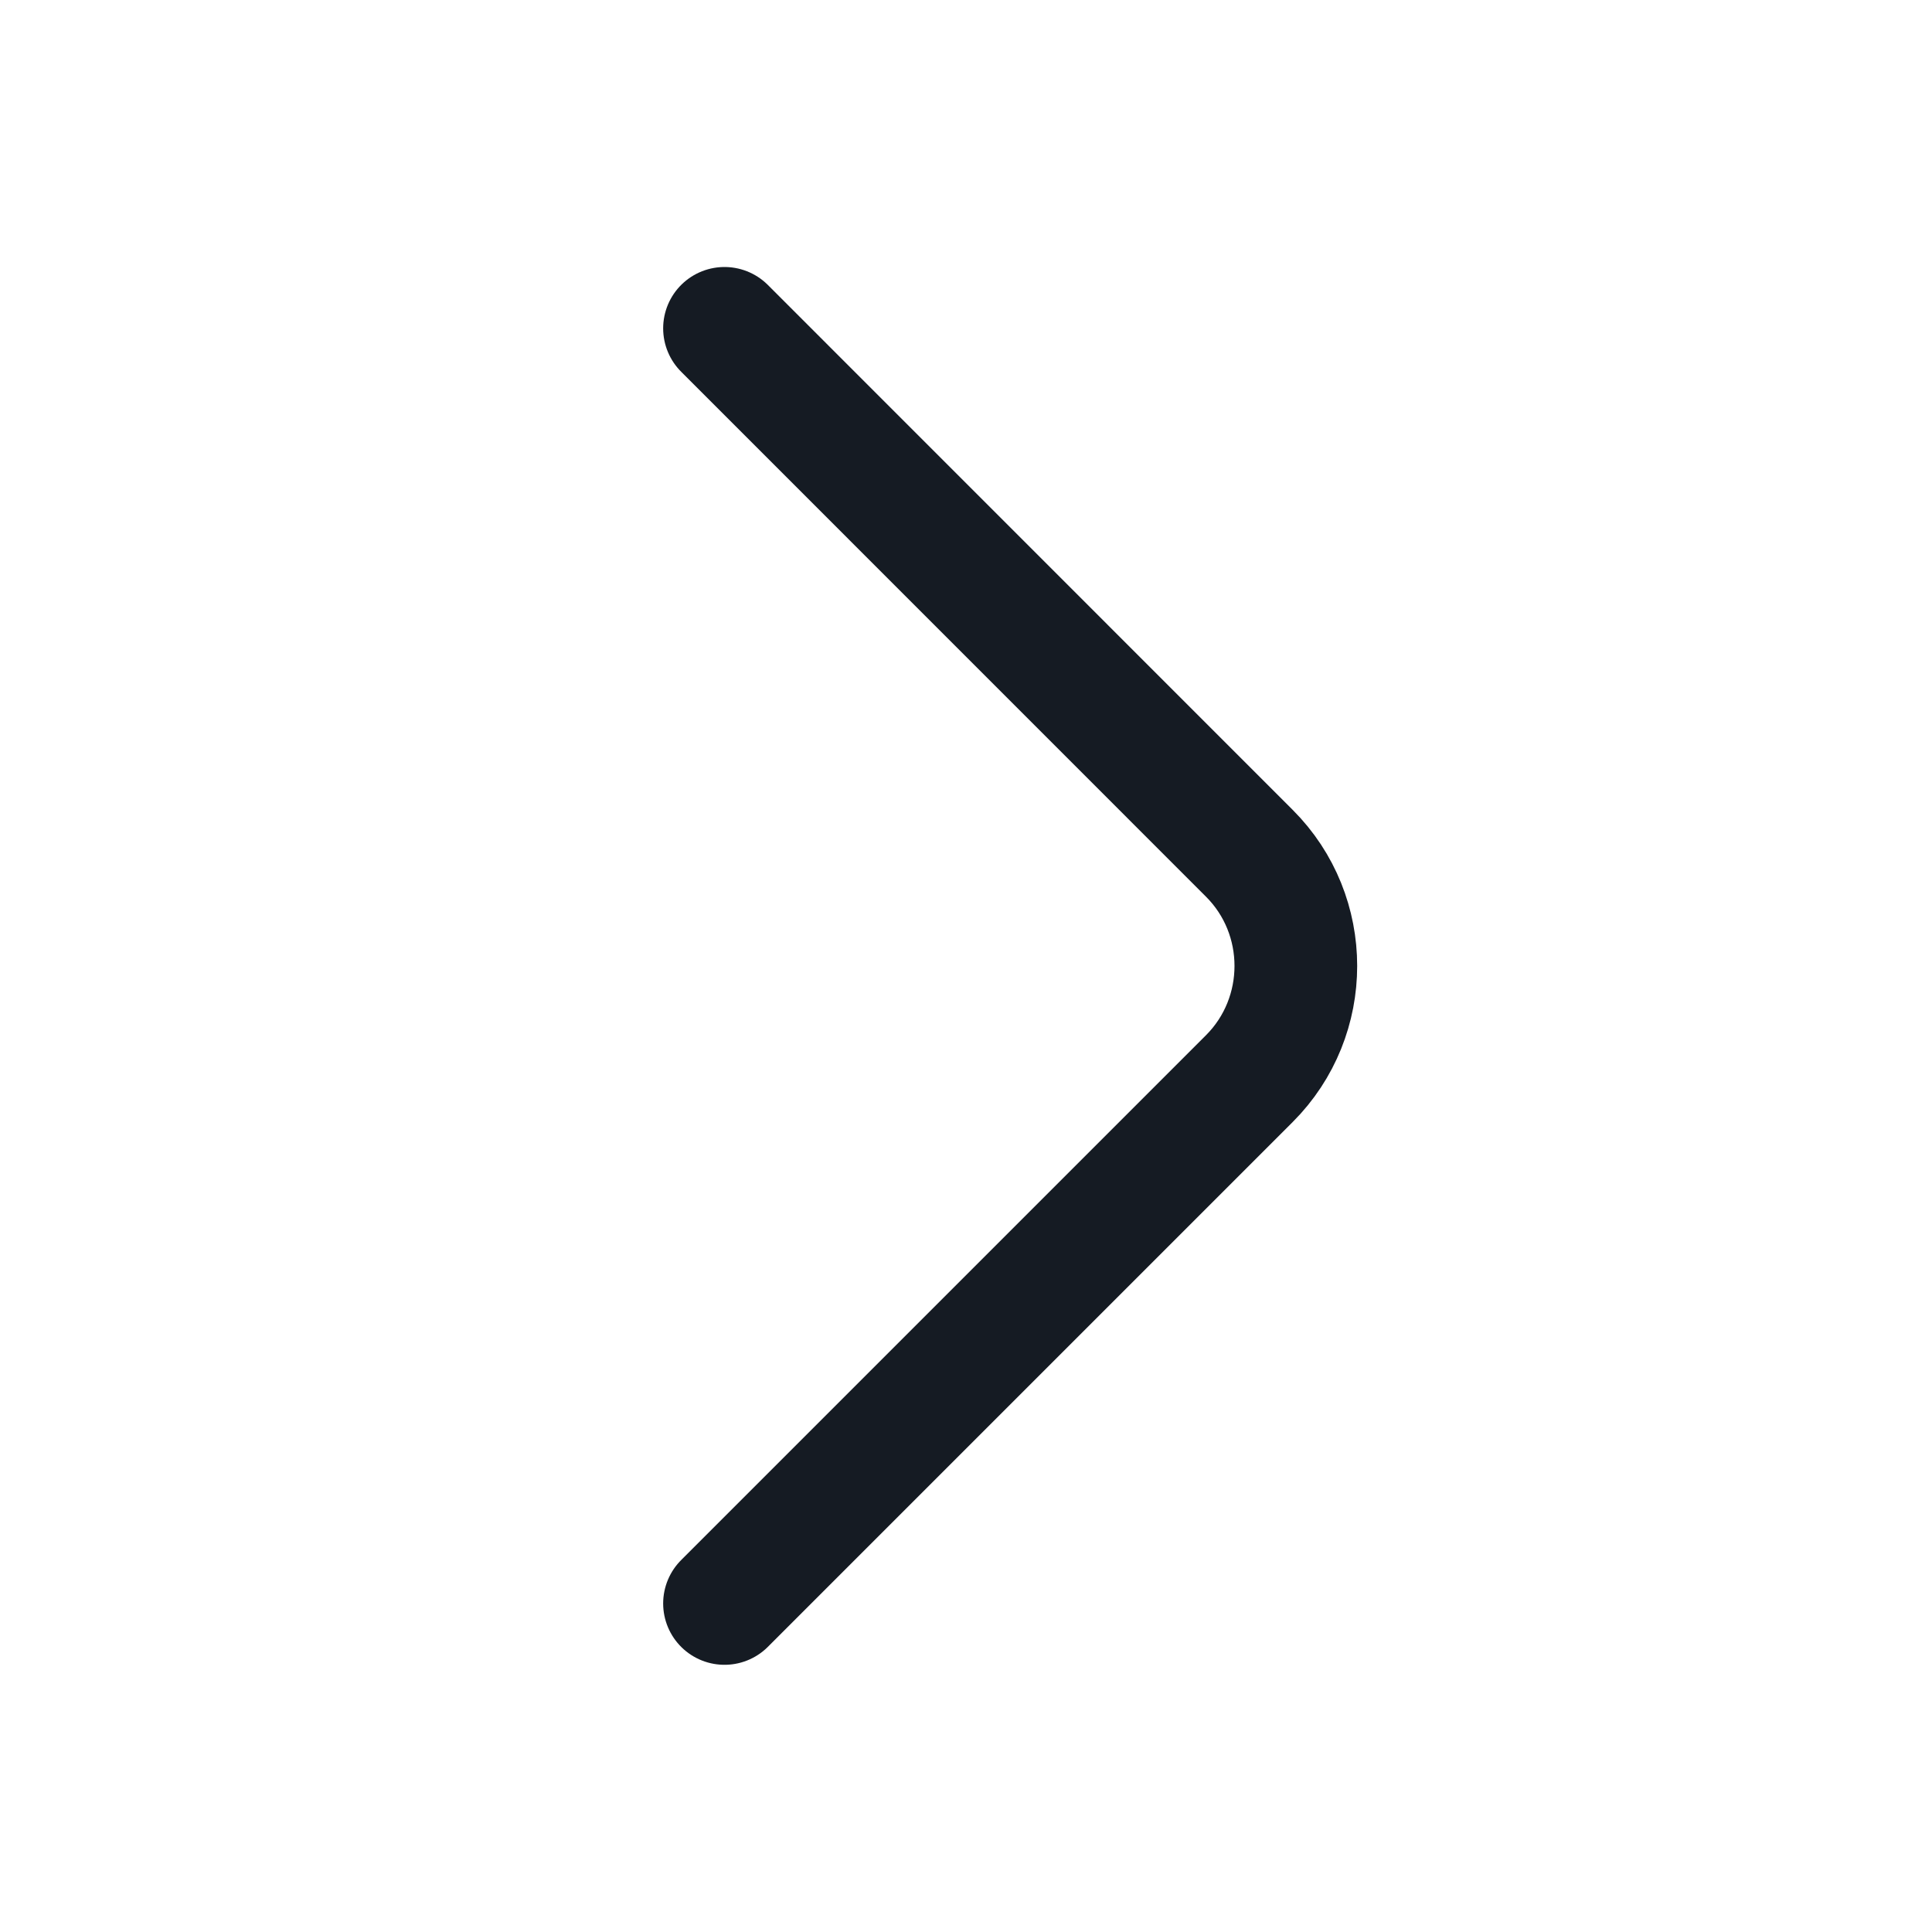<svg width="20" height="20" viewBox="0 0 20 20" fill="none" xmlns="http://www.w3.org/2000/svg">
<path d="M7.5 16.599L12.933 11.166C13.575 10.524 13.575 9.474 12.933 8.833L7.5 3.399" stroke="#151B23" stroke-width="1.27" stroke-miterlimit="10" stroke-linecap="round" stroke-linejoin="round"/>
</svg>
